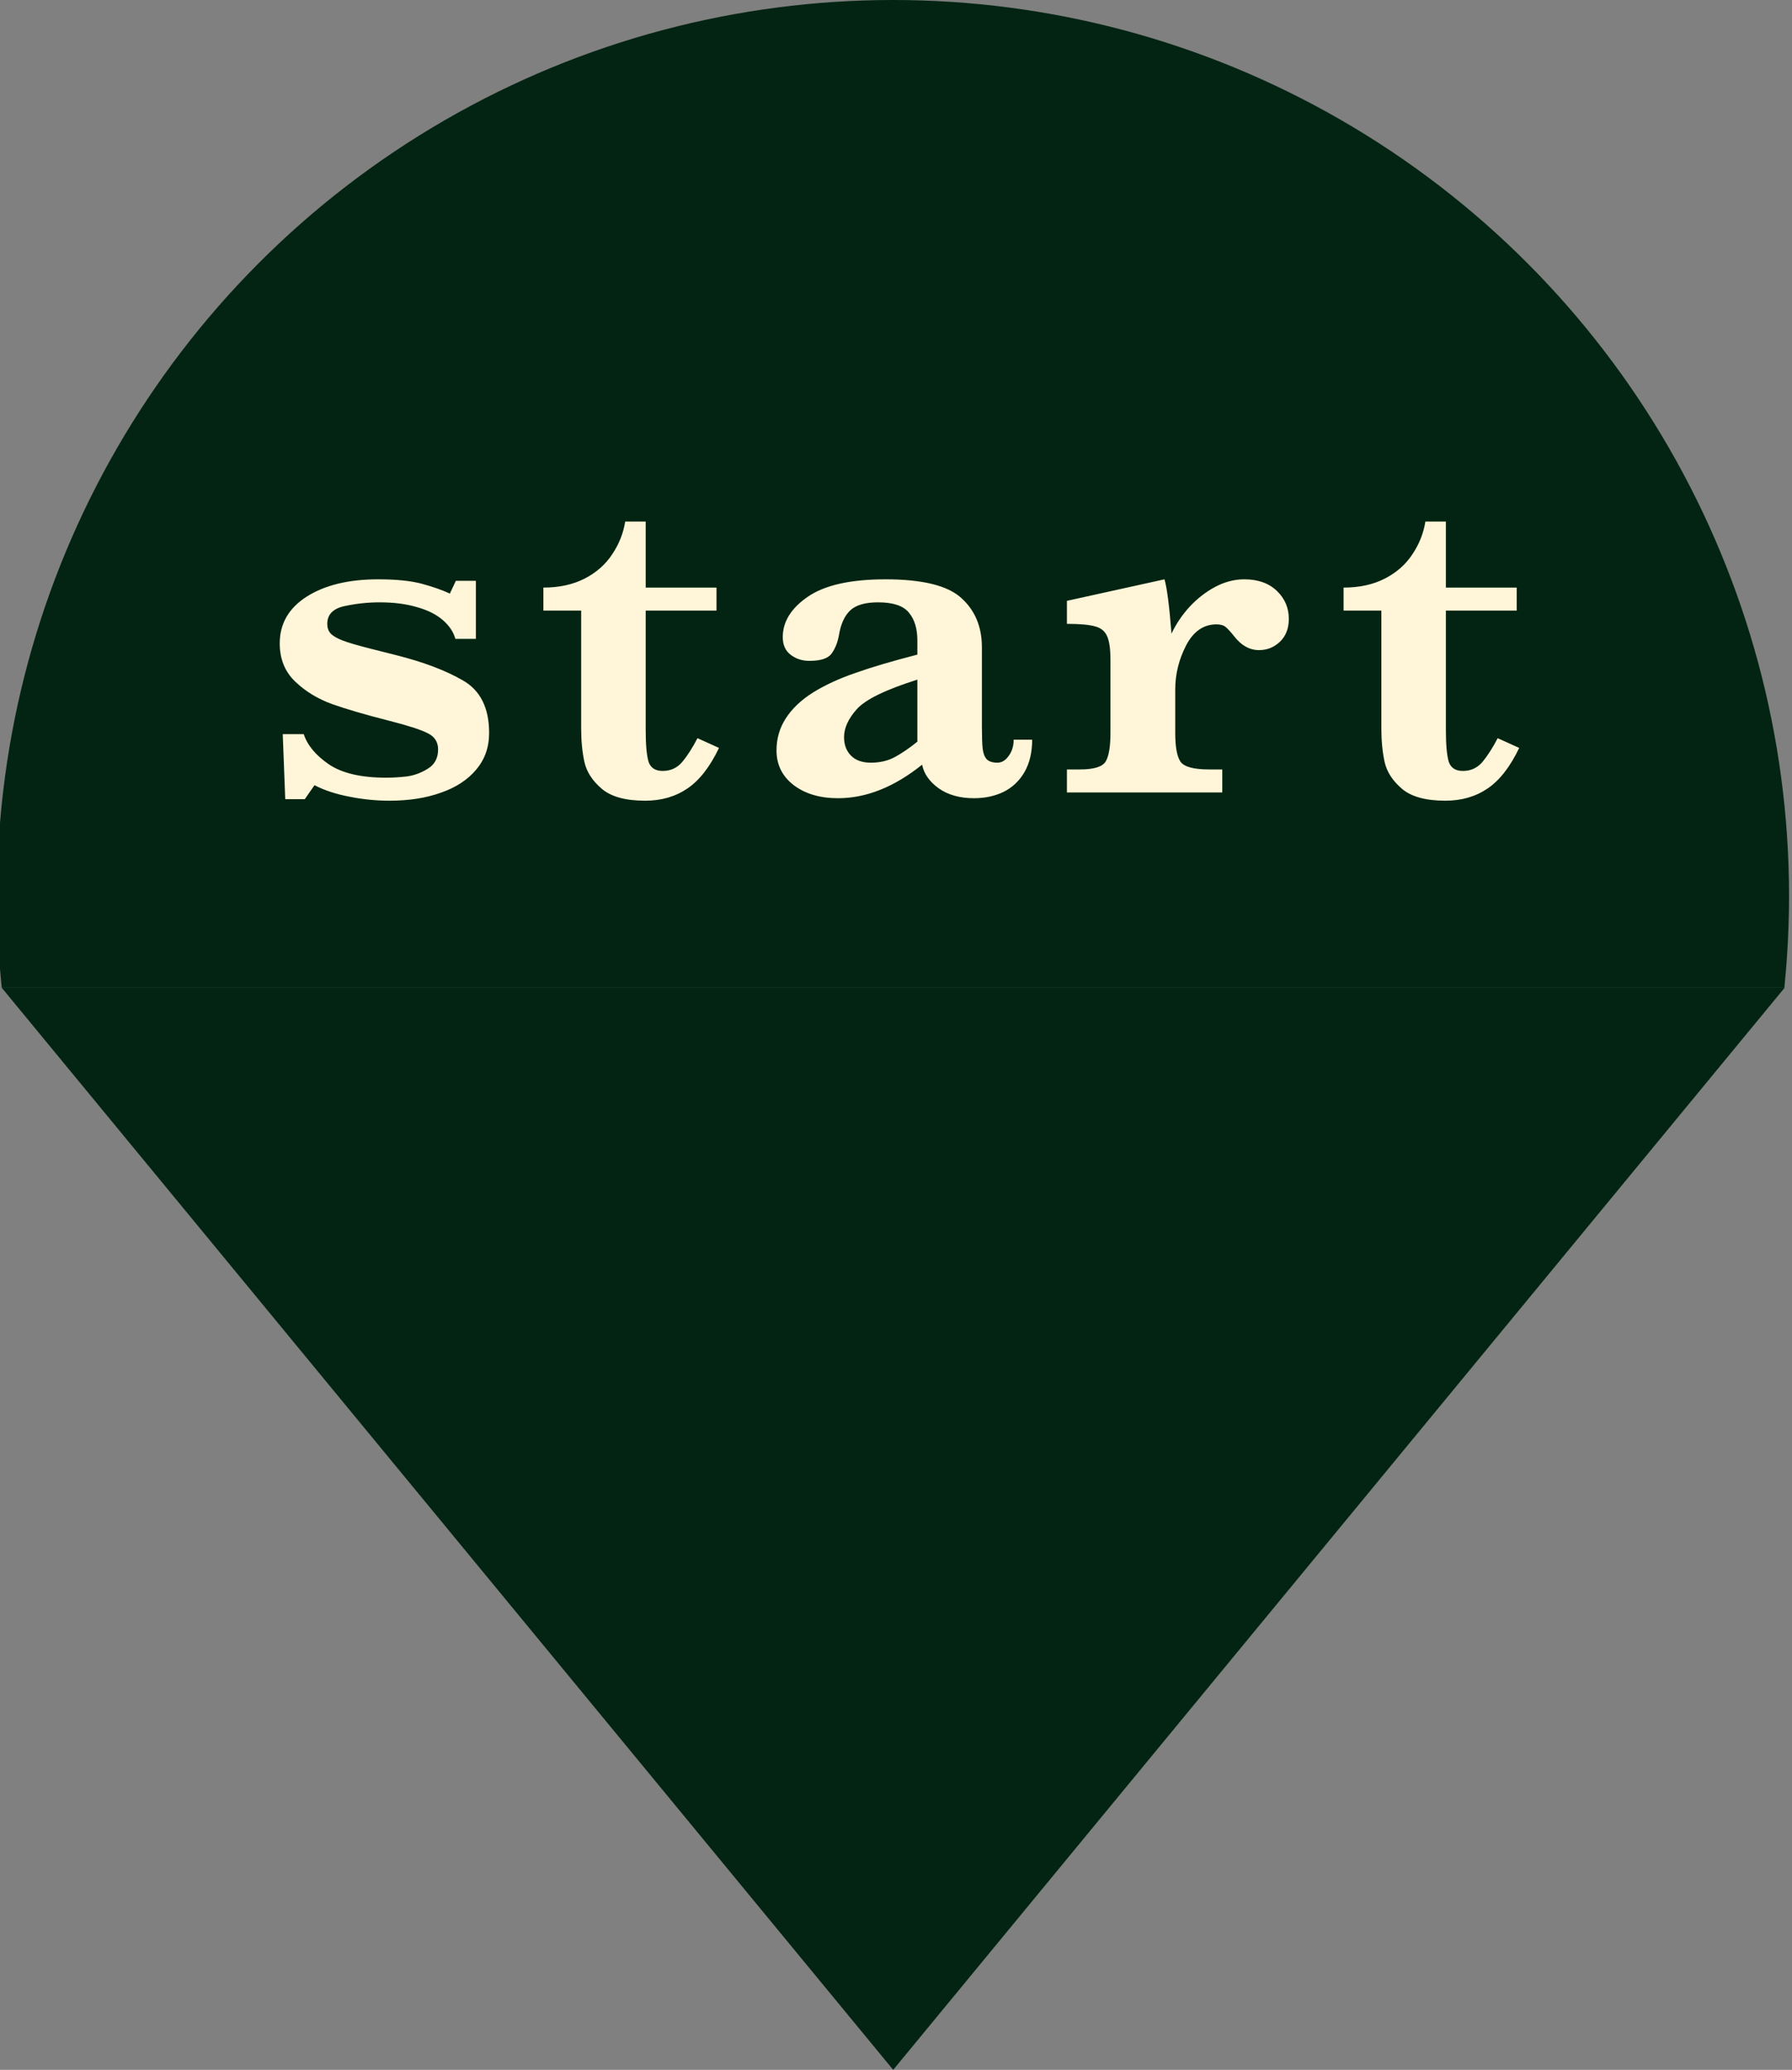 <svg width="303" height="350" viewBox="0 0 303 350" fill="none" xmlns="http://www.w3.org/2000/svg">
<rect x="0" y="0" width="303" height="350" fill="#808080" stroke="none"/>
<g clip-path="url(#clip0_168_9)">
<circle cx="151" cy="151.5" r="151.5" fill="#032412"/>
</g>
<path d="M151.026 350L0.273 167L301.773 167L151.026 350Z" fill="#032412"/>
<path d="M82.704 123.933C82.704 126.358 81.971 128.431 80.504 130.151C79.066 131.871 77.078 133.168 74.54 134.042C72.03 134.945 69.126 135.396 65.826 135.396C63.599 135.396 61.357 135.17 59.101 134.719C56.845 134.296 54.871 133.648 53.179 132.773L51.529 135.142H48.23L47.807 124.144H51.36C51.98 126.034 53.405 127.74 55.632 129.262C57.86 130.757 61.089 131.504 65.319 131.504C66.391 131.504 67.547 131.434 68.787 131.293C70.028 131.124 71.213 130.687 72.341 129.982C73.497 129.277 74.075 128.191 74.075 126.724C74.075 125.456 73.483 124.539 72.298 123.975C71.142 123.383 68.957 122.678 65.742 121.86C61.85 120.873 58.664 119.942 56.182 119.068C53.701 118.166 51.6 116.883 49.88 115.219C48.159 113.555 47.299 111.412 47.299 108.79C47.299 105.462 48.822 102.825 51.868 100.88C54.941 98.934 58.96 97.961 63.923 97.961C67.025 97.961 69.507 98.215 71.368 98.722C73.229 99.23 74.794 99.78 76.063 100.372L77.078 98.215H80.462V108.028H76.994C76.683 106.872 75.978 105.814 74.879 104.856C73.779 103.897 72.312 103.164 70.48 102.656C68.675 102.12 66.574 101.852 64.177 101.852C62.203 101.852 60.229 102.064 58.255 102.487C56.309 102.91 55.336 103.911 55.336 105.49C55.336 106.139 55.52 106.675 55.886 107.098C56.281 107.521 56.944 107.915 57.874 108.282C58.805 108.649 60.44 109.128 62.781 109.72C65.121 110.312 66.517 110.665 66.969 110.778C71.565 111.934 75.33 113.358 78.263 115.05C81.224 116.742 82.704 119.703 82.704 123.933ZM121.572 126.471C120.049 129.657 118.273 131.941 116.242 133.323C114.212 134.705 111.829 135.396 109.094 135.396C105.766 135.396 103.313 134.719 101.734 133.366C100.154 132.012 99.182 130.503 98.815 128.839C98.448 127.147 98.265 125.258 98.265 123.171V103.248H91.878V99.357C94.557 99.357 96.883 98.849 98.857 97.834C100.831 96.819 102.382 95.451 103.51 93.731C104.666 92.011 105.4 90.164 105.71 88.19H109.178V99.357H121.149V103.248H109.178V123.425C109.178 125.879 109.333 127.655 109.644 128.755C109.982 129.826 110.786 130.362 112.055 130.362C113.408 130.362 114.522 129.841 115.396 128.797C116.271 127.726 117.117 126.4 117.934 124.821L121.572 126.471ZM174.526 125.075C174.526 127.218 174.089 129.051 173.215 130.574C172.34 132.068 171.156 133.182 169.661 133.915C168.195 134.62 166.531 134.973 164.67 134.973C162.301 134.973 160.327 134.423 158.748 133.323C157.169 132.195 156.224 130.856 155.914 129.305C151.205 133.084 146.467 134.973 141.702 134.973C138.656 134.973 136.16 134.24 134.215 132.773C132.269 131.279 131.296 129.319 131.296 126.894C131.296 124.892 131.818 123.087 132.861 121.479C133.904 119.844 135.427 118.392 137.429 117.123C139.46 115.854 141.871 114.74 144.663 113.781C147.454 112.794 150.937 111.765 155.11 110.693V108.282C155.11 106.28 154.631 104.715 153.672 103.587C152.742 102.431 151.007 101.852 148.469 101.852C146.298 101.852 144.733 102.304 143.774 103.206C142.815 104.108 142.181 105.476 141.871 107.309C141.645 108.606 141.222 109.678 140.602 110.524C140.01 111.342 138.755 111.75 136.837 111.75C135.653 111.75 134.609 111.412 133.707 110.735C132.805 110.059 132.353 109.057 132.353 107.732C132.353 105.109 133.777 102.825 136.626 100.88C139.474 98.934 143.845 97.961 149.738 97.961C155.942 97.961 160.201 99.004 162.513 101.091C164.853 103.178 166.024 105.97 166.024 109.466V122.833C166.024 124.525 166.066 125.766 166.151 126.555C166.235 127.345 166.461 127.951 166.827 128.374C167.222 128.769 167.829 128.966 168.646 128.966C169.379 128.966 170.014 128.586 170.55 127.824C171.114 127.063 171.396 126.146 171.396 125.075H174.526ZM155.11 125.413V114.923C149.753 116.615 146.34 118.279 144.874 119.914C143.436 121.522 142.717 123.101 142.717 124.652C142.717 125.949 143.112 126.992 143.901 127.782C144.691 128.572 145.805 128.966 147.243 128.966C148.794 128.966 150.161 128.642 151.346 127.993C152.53 127.345 153.785 126.485 155.11 125.413ZM217.92 104.644C217.92 106.28 217.412 107.577 216.397 108.536C215.41 109.466 214.24 109.932 212.886 109.932C211.279 109.932 209.869 109.142 208.656 107.563C208.093 106.858 207.627 106.35 207.261 106.04C206.894 105.73 206.372 105.575 205.696 105.575C203.496 105.575 201.776 106.773 200.535 109.17C199.322 111.539 198.716 114.006 198.716 116.573V123.933C198.716 126.302 199.012 127.923 199.604 128.797C200.225 129.671 201.832 130.108 204.427 130.108H206.668V134H180.4V130.108H182.6C184.969 130.108 186.421 129.657 186.957 128.755C187.493 127.852 187.761 126.245 187.761 123.933V111.581C187.761 109.692 187.563 108.338 187.168 107.521C186.802 106.703 186.125 106.167 185.138 105.913C184.151 105.631 182.572 105.49 180.4 105.49V101.599L196.897 97.961C197.32 99.399 197.715 102.459 198.082 107.14C198.871 105.476 199.901 103.953 201.169 102.572C202.467 101.19 203.905 100.076 205.484 99.23C207.091 98.384 208.727 97.961 210.391 97.961C212.703 97.961 214.536 98.609 215.89 99.907C217.243 101.204 217.92 102.783 217.92 104.644ZM256.873 126.471C255.35 129.657 253.573 131.941 251.543 133.323C249.513 134.705 247.13 135.396 244.394 135.396C241.067 135.396 238.614 134.719 237.034 133.366C235.455 132.012 234.482 130.503 234.116 128.839C233.749 127.147 233.566 125.258 233.566 123.171V103.248H227.179V99.357C229.858 99.357 232.184 98.849 234.158 97.834C236.132 96.819 237.683 95.451 238.811 93.731C239.967 92.011 240.7 90.164 241.011 88.19H244.479V99.357H256.45V103.248H244.479V123.425C244.479 125.879 244.634 127.655 244.944 128.755C245.283 129.826 246.086 130.362 247.355 130.362C248.709 130.362 249.823 129.841 250.697 128.797C251.571 127.726 252.417 126.4 253.235 124.821L256.873 126.471Z" fill="#FFF5D8"/>
<defs>
<clipPath id="clip0_168_9">
<rect width="303" height="167" fill="white"/>
</clipPath>
</defs>
</svg>
